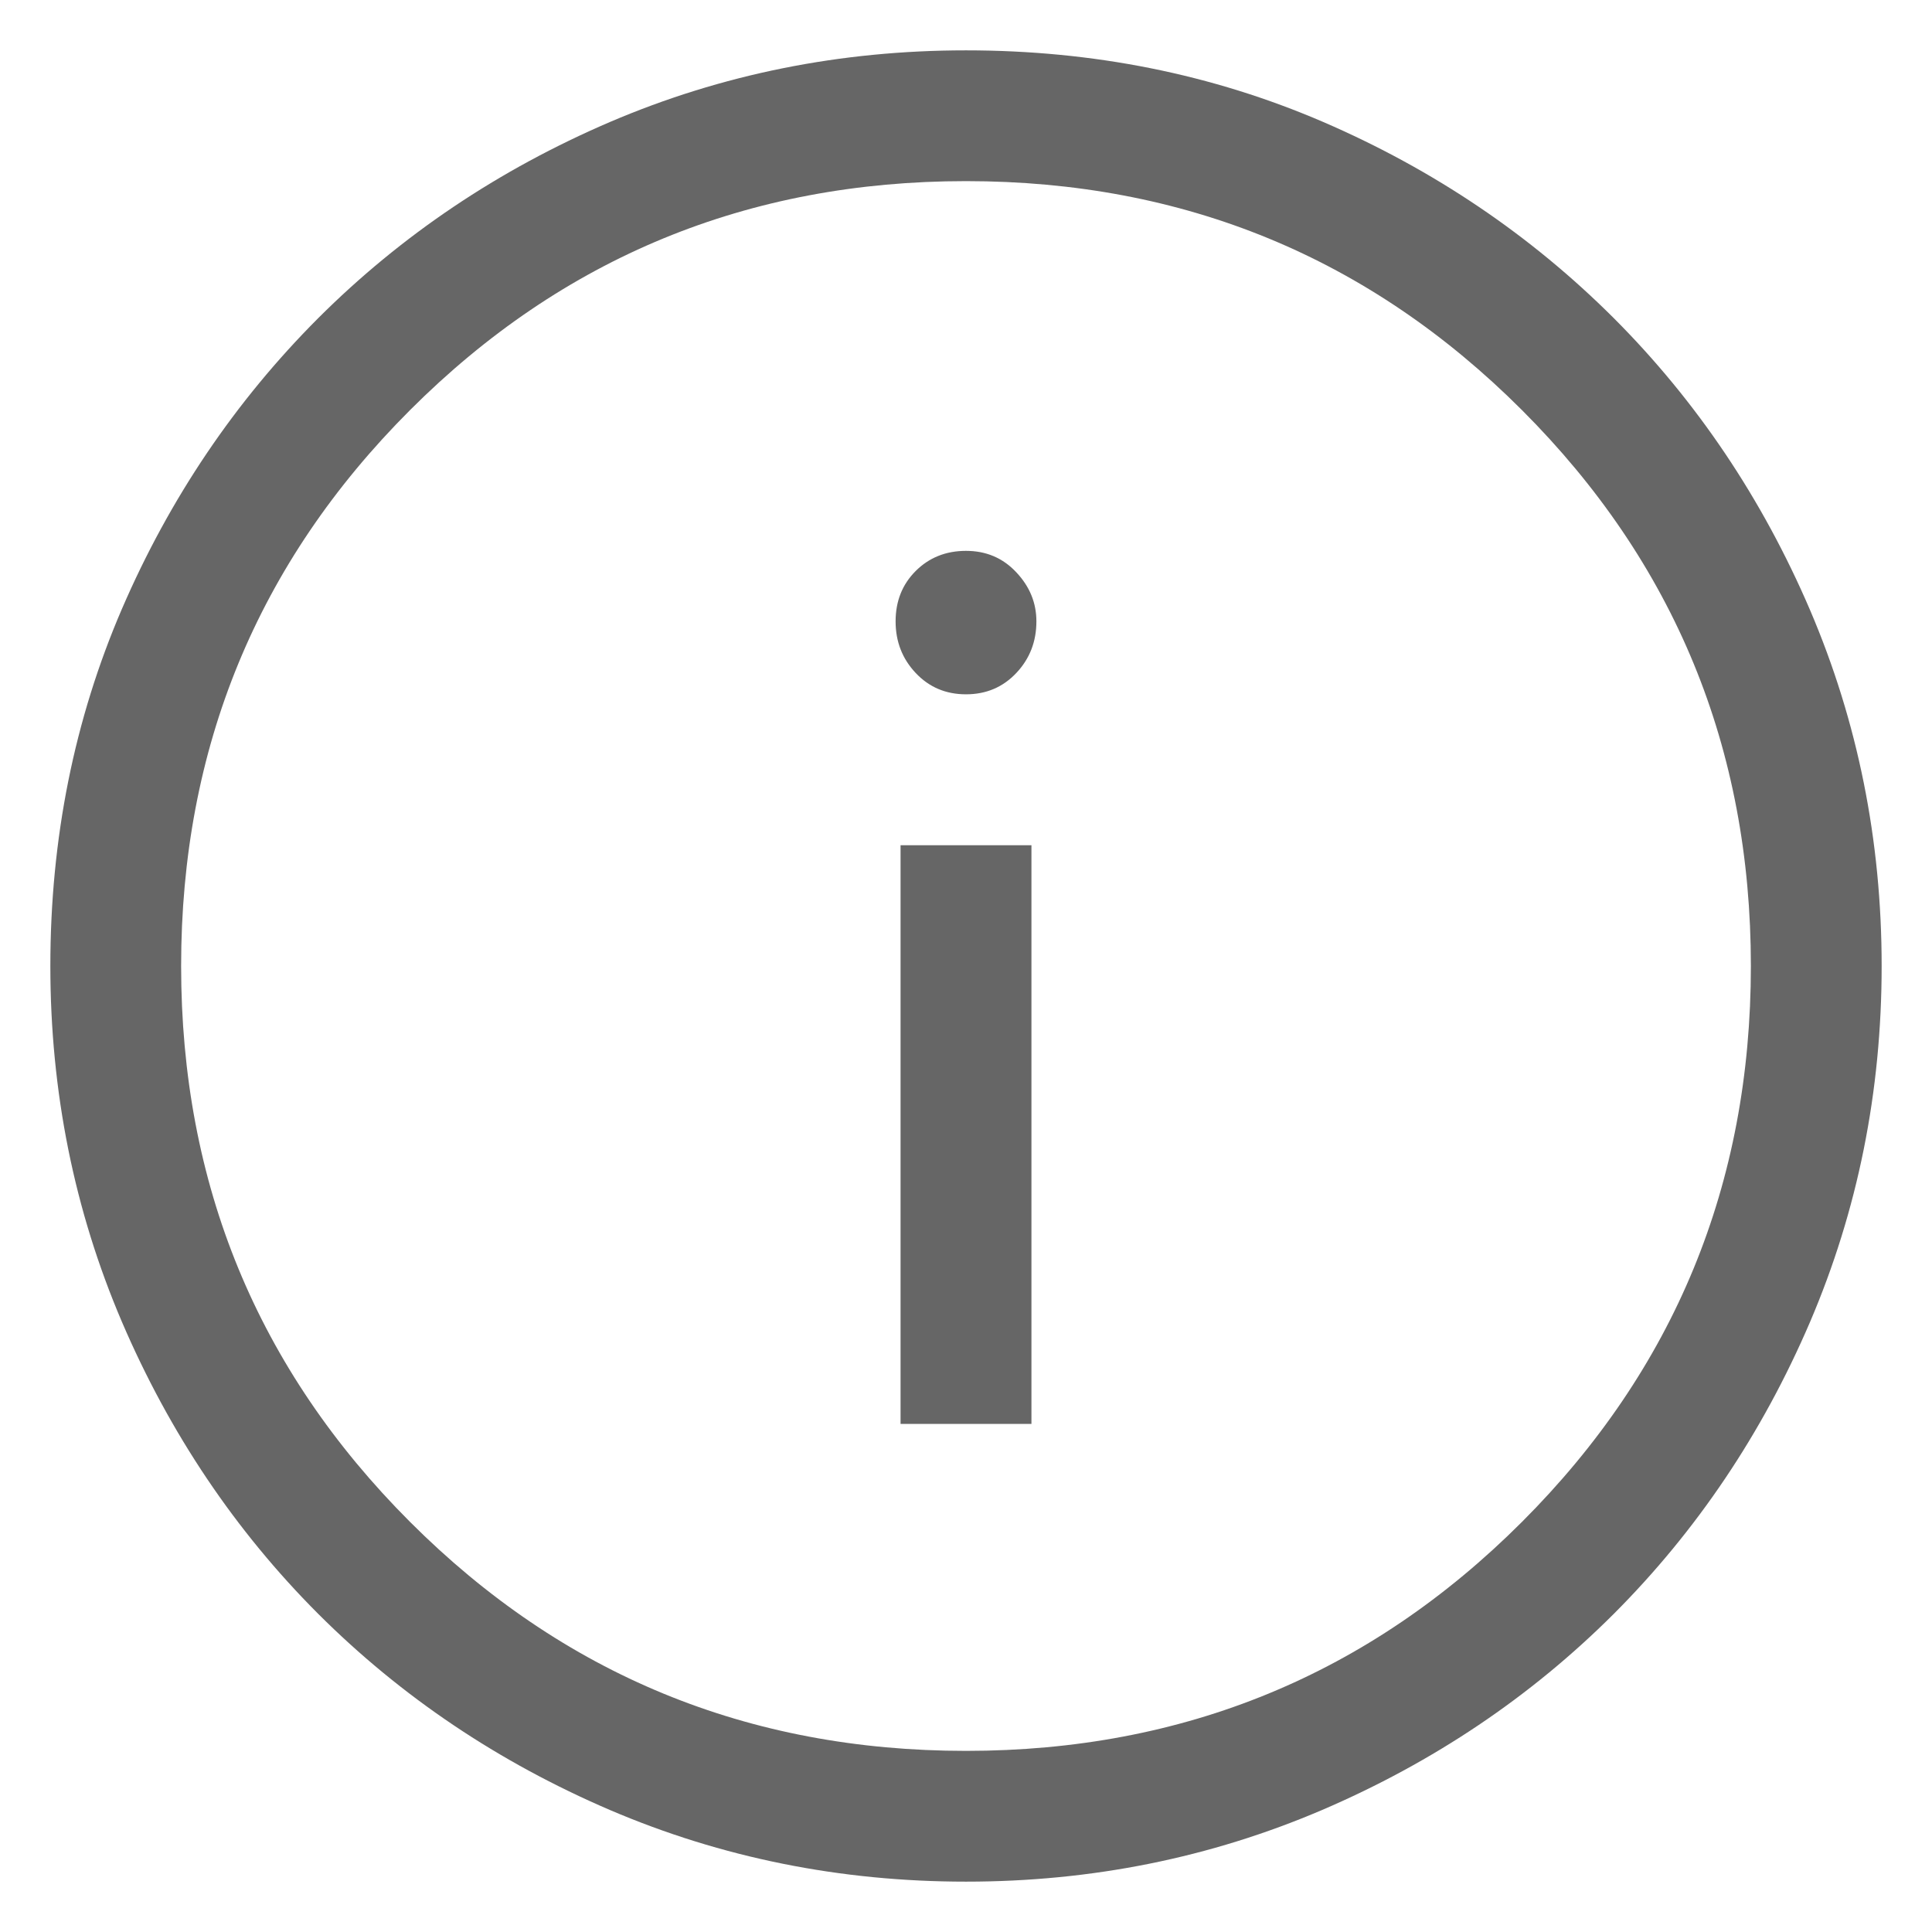 <svg width="16" height="16" viewBox="0 0 16 16" fill="none" xmlns="http://www.w3.org/2000/svg">
<path d="M7.458 11.792H8.542V7H7.458V11.792ZM8 5.75C8.167 5.75 8.306 5.691 8.417 5.573C8.528 5.455 8.583 5.313 8.583 5.146C8.583 4.993 8.528 4.858 8.417 4.74C8.306 4.621 8.167 4.562 8 4.562C7.833 4.562 7.694 4.618 7.583 4.729C7.472 4.84 7.417 4.979 7.417 5.146C7.417 5.313 7.472 5.455 7.583 5.573C7.694 5.691 7.833 5.75 8 5.75ZM8 15.583C6.959 15.583 5.976 15.385 5.052 14.99C4.129 14.594 3.323 14.052 2.635 13.365C1.948 12.677 1.406 11.871 1.01 10.948C0.615 10.024 0.417 9.041 0.417 8C0.417 6.945 0.615 5.959 1.01 5.042C1.406 4.125 1.948 3.323 2.635 2.635C3.323 1.948 4.129 1.406 5.052 1.01C5.976 0.615 6.959 0.417 8 0.417C9.055 0.417 10.041 0.615 10.958 1.01C11.875 1.406 12.677 1.948 13.365 2.635C14.052 3.323 14.594 4.129 14.99 5.052C15.385 5.976 15.583 6.959 15.583 8C15.583 9.041 15.385 10.024 14.99 10.948C14.594 11.871 14.052 12.677 13.365 13.365C12.677 14.052 11.871 14.594 10.948 14.99C10.024 15.385 9.041 15.583 8 15.583ZM8 14.5C9.805 14.5 11.34 13.868 12.604 12.604C13.868 11.34 14.5 9.805 14.5 8C14.5 6.195 13.868 4.66 12.604 3.396C11.34 2.132 9.805 1.5 8 1.5C6.195 1.5 4.66 2.132 3.396 3.396C2.132 4.66 1.5 6.195 1.5 8C1.5 9.805 2.132 11.34 3.396 12.604C4.66 13.868 6.195 14.5 8 14.5Z" fill="#666666"/>
</svg>
